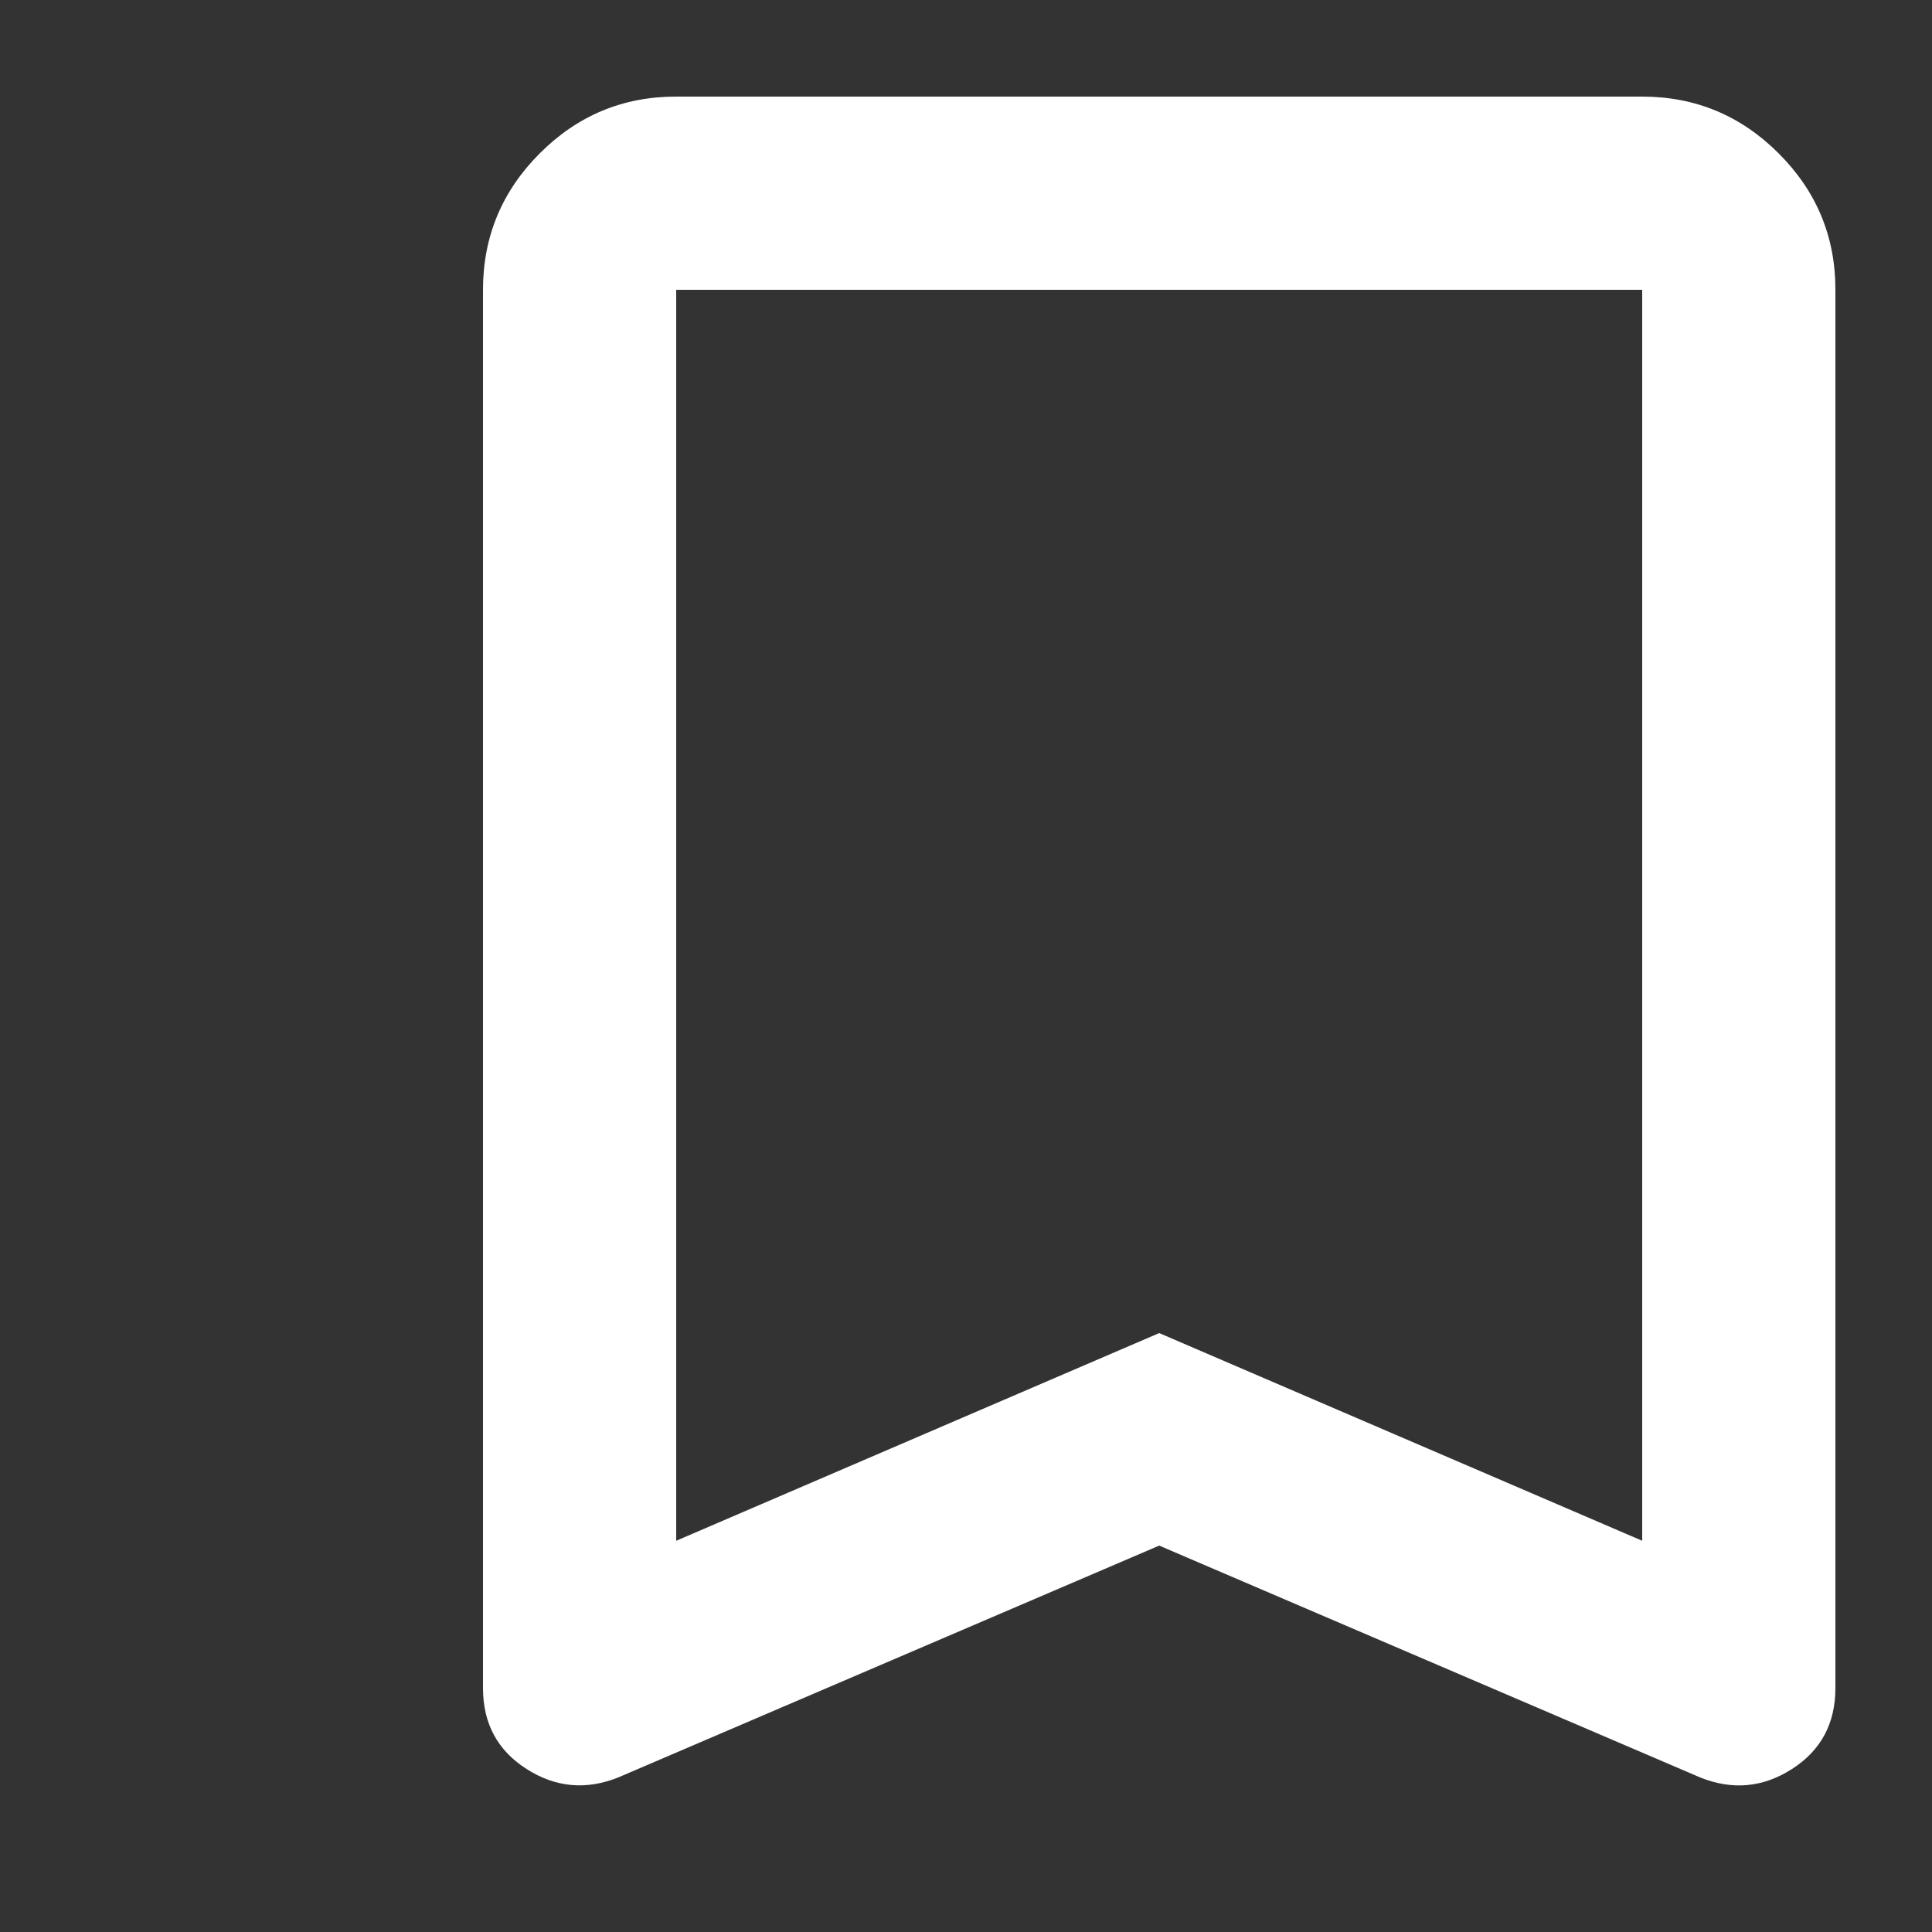 <svg xmlns="http://www.w3.org/2000/svg" width="20" height="20" viewBox="0 2 20 20"><rect x="0" y="2" width="20" height="20" fill="#333333" stroke="none"/><path fill="white" d="m7 17.95l5-2.15l5 2.15V5H7v12.95Zm-.6 2.45q-.5.2-.95-.088T5 19.476V5q0-.825.588-1.413T7 3h10q.825 0 1.413.588T19 5v14.475q0 .55-.45.838t-.95.087L12 18l-5.6 2.4ZM7 5h10H7Z"/></svg>